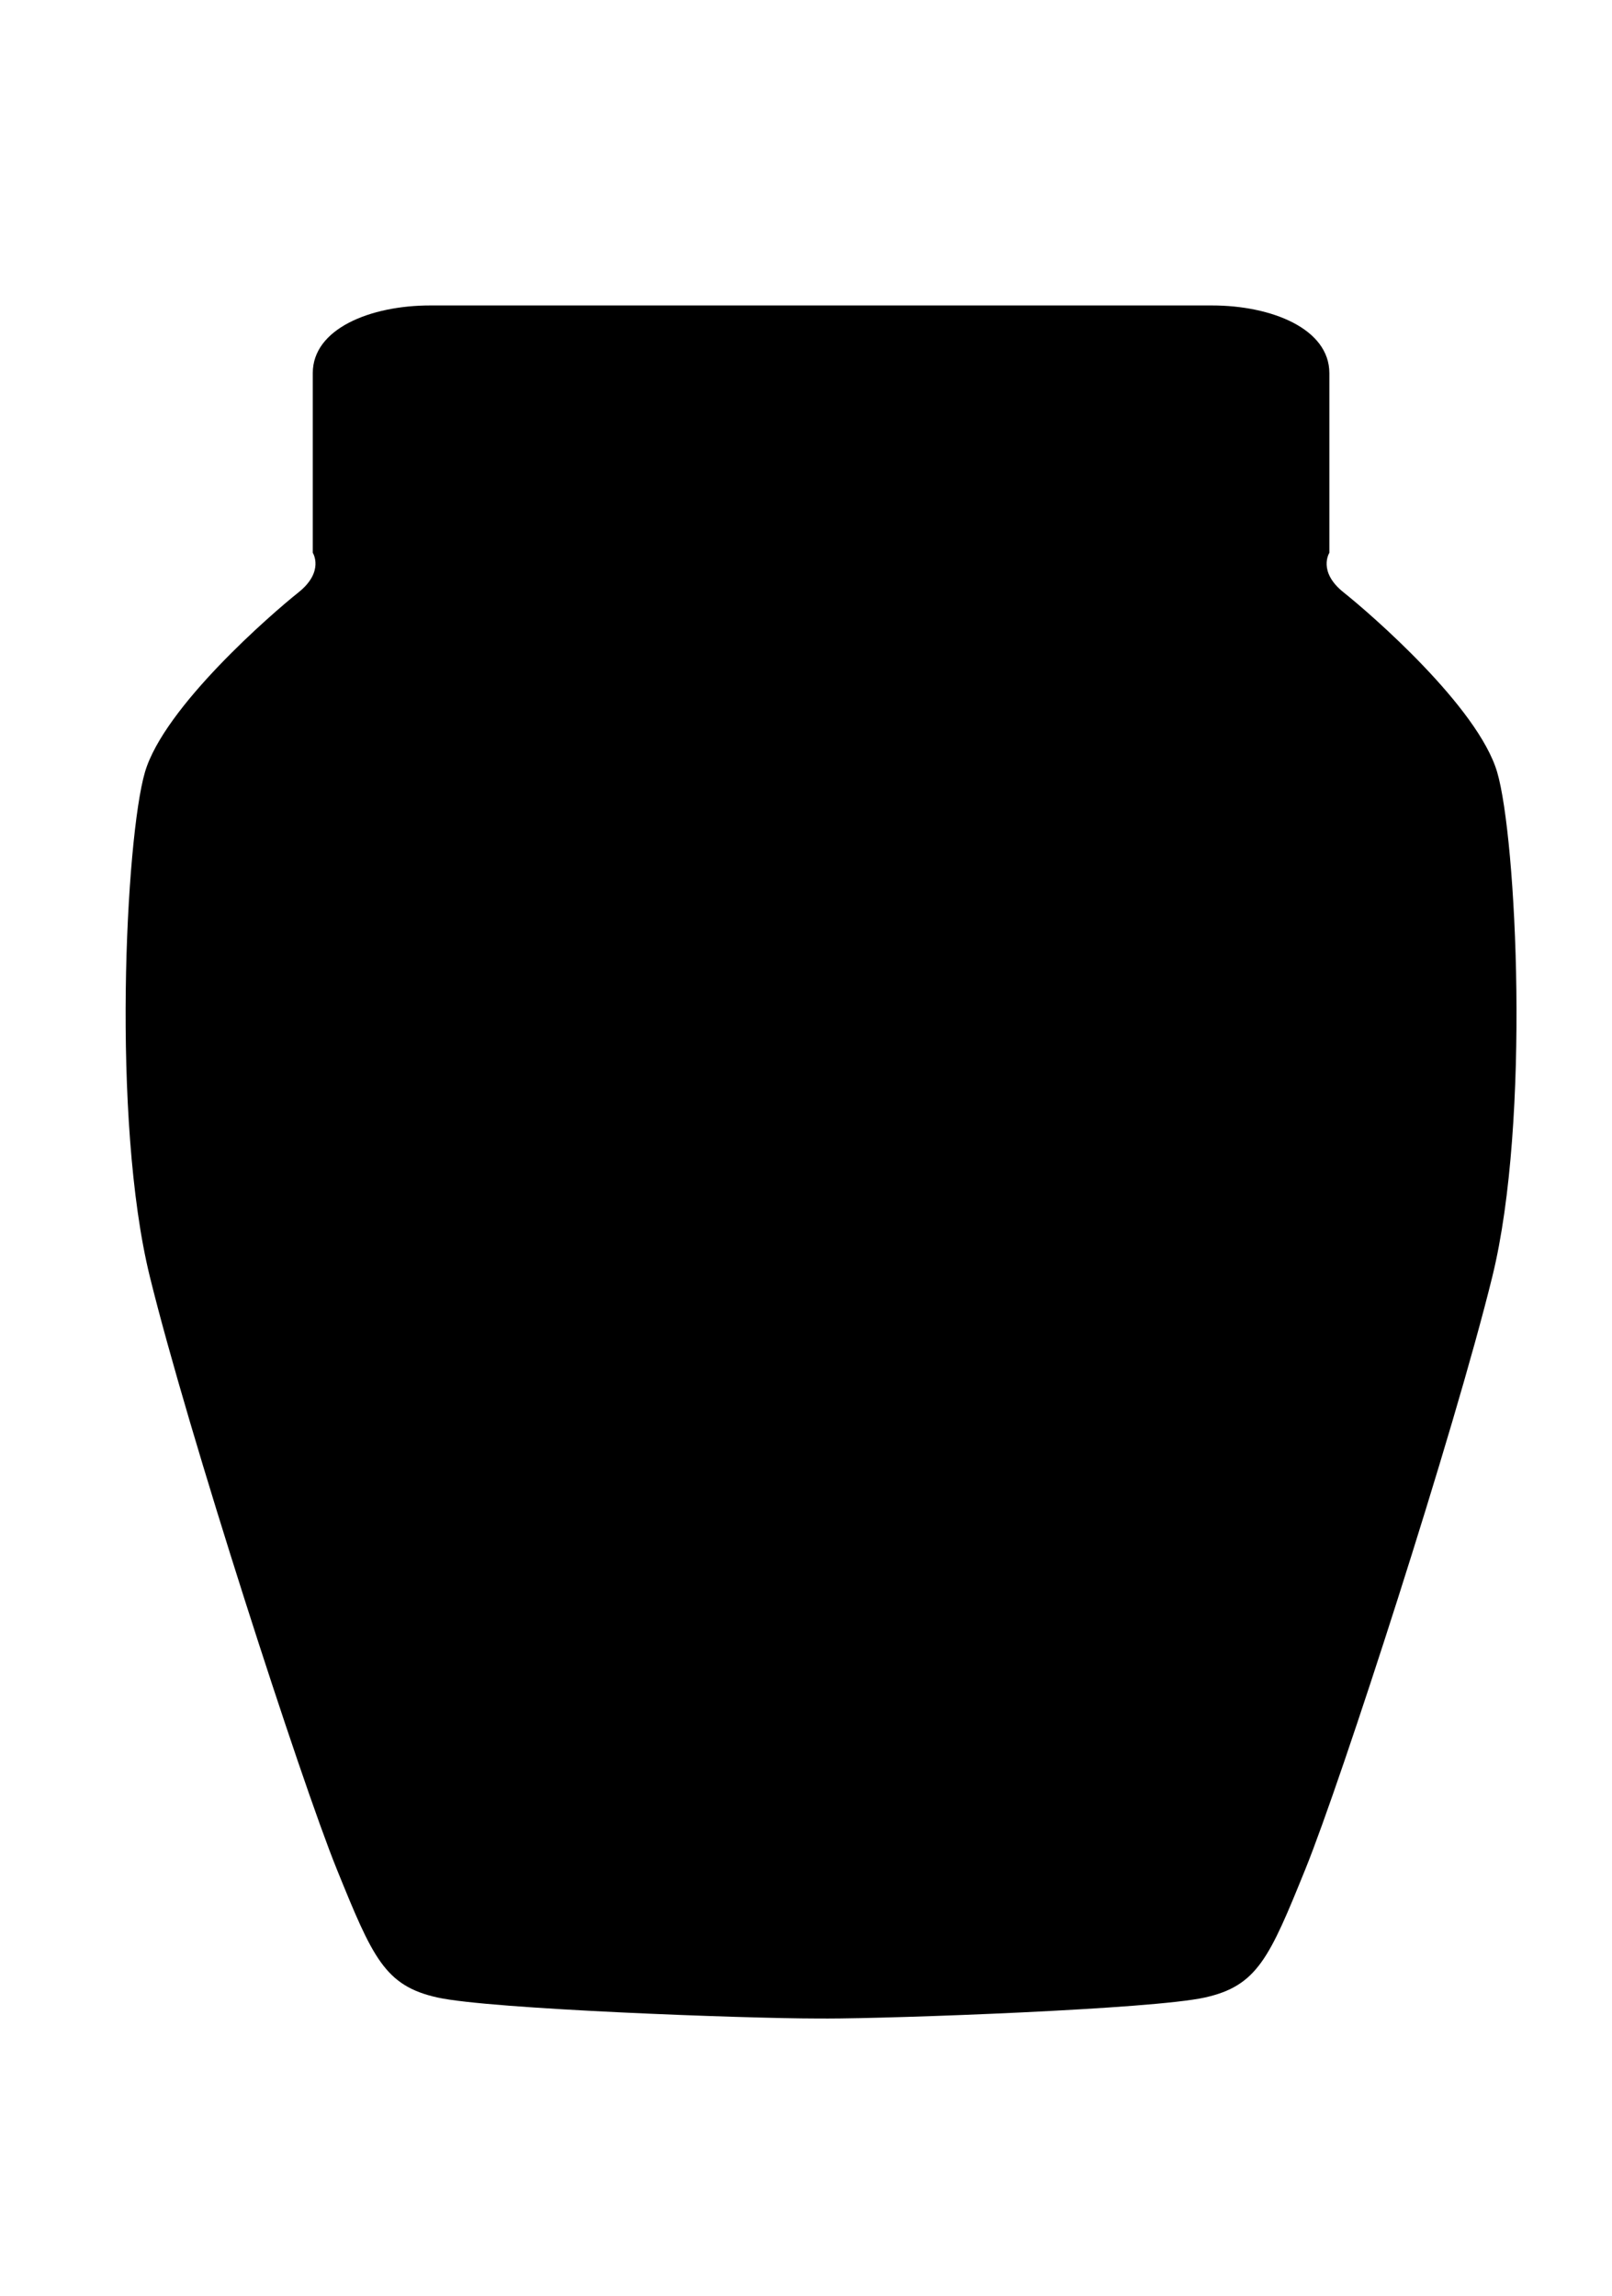<?xml version="1.0" encoding="utf-8"?>
<!-- Generator: Adobe Illustrator 27.0.0, SVG Export Plug-In . SVG Version: 6.00 Build 0)  -->
<svg version="1.1" id="Capa_1" xmlns="http://www.w3.org/2000/svg" xmlns:xlink="http://www.w3.org/1999/xlink" x="0px" y="0px"
	 viewBox="0 0 348.76 496.66" style="enable-background:new 0 0 348.76 496.66;" xml:space="preserve">
<path d="M178.67,436.62c15.04,0,70.55-2.02,81.96-4.54s14.01-8.58,21.79-27.77c7.78-19.18,32.16-94.41,40.46-128.23
	s5.19-94.91,1.04-109.05c-4.15-14.14-27.49-34.33-33.2-38.87c-5.71-4.54-3.11-8.58-3.11-8.58s0-29.28,0-38.87
	s-12.45-14.64-25.42-14.64s-57.58,0-84.55,0s-71.58,0-84.55,0S67.67,71.11,67.67,80.7s0,38.87,0,38.87s2.59,4.04-3.11,8.58
	c-5.71,4.54-29.05,24.74-33.2,38.87c-4.15,14.14-7.26,75.22,1.04,109.05s32.68,109.05,40.46,128.23
	c7.78,19.18,10.37,25.24,21.79,27.77s66.91,4.54,81.96,4.54H178.67z"/>
</svg>
